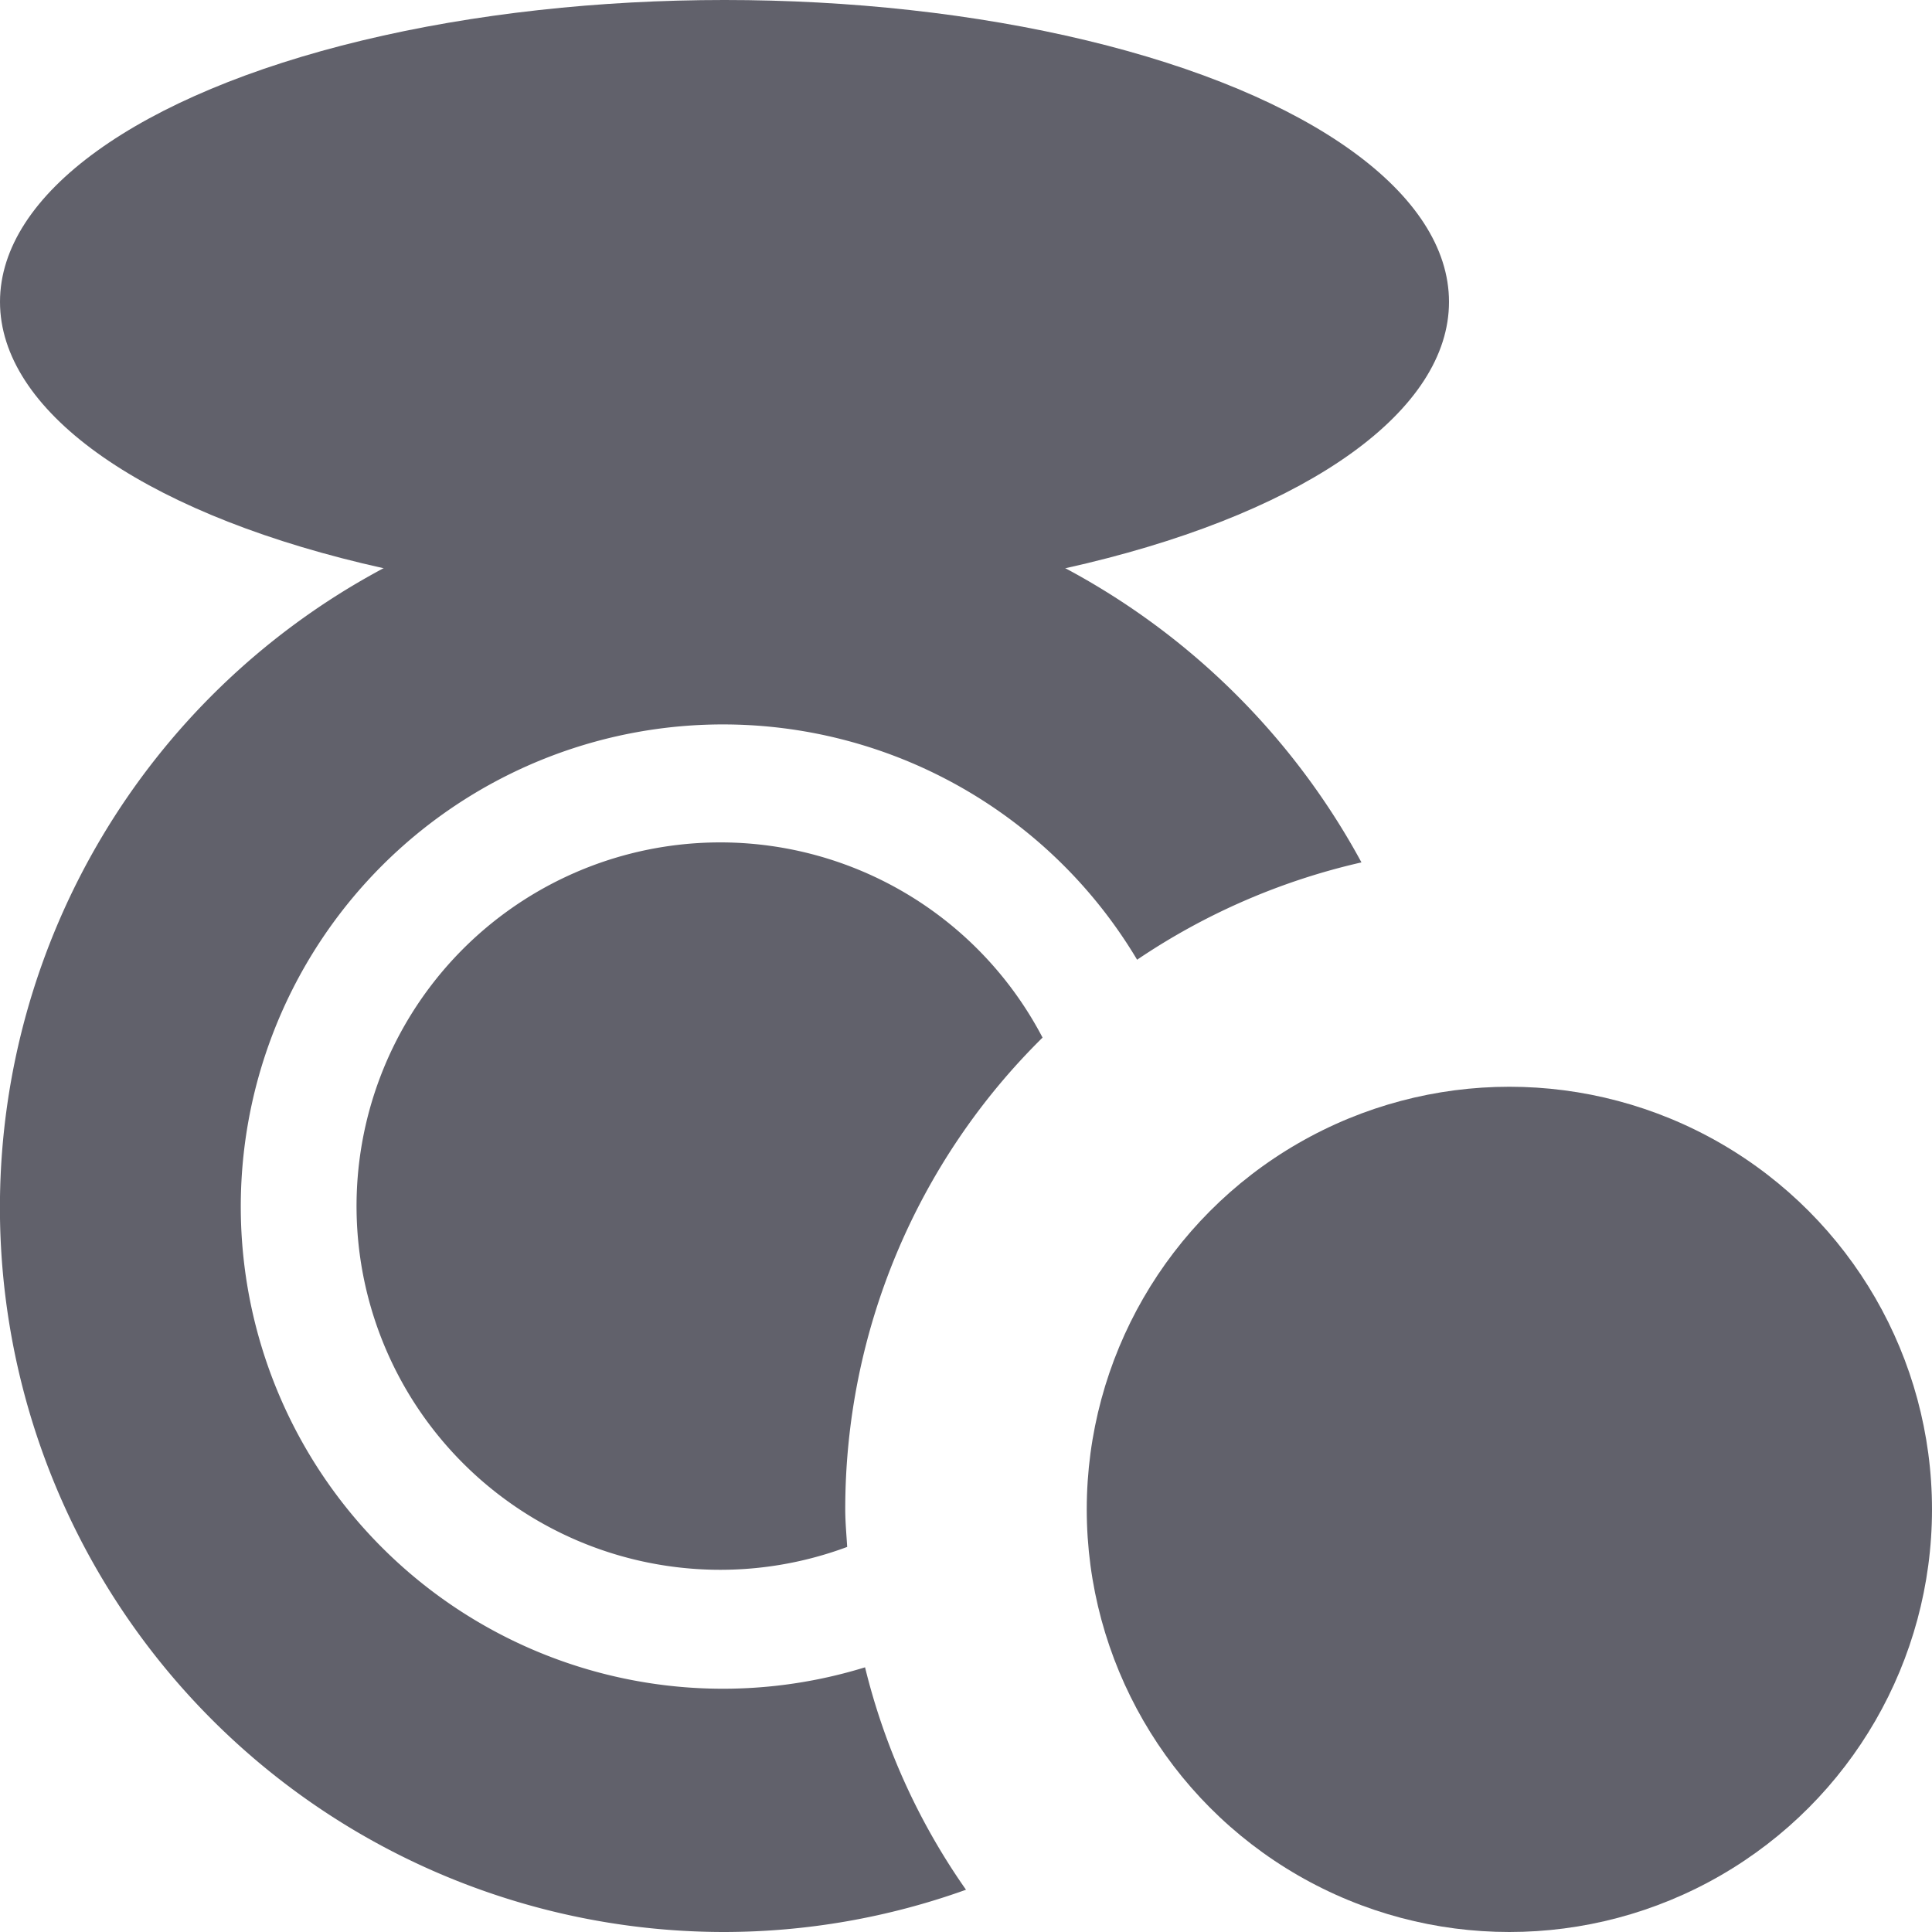 <svg xmlns="http://www.w3.org/2000/svg" height="16" width="16" viewBox="0 0 16 16"><title>face powder</title><g fill="#61616b" class="nc-icon-wrapper"><circle cx="12.5" cy="12.5" r="3.5" fill="#61616b" data-color="color-2"></circle><path d="M7.164,13.808a3.993,3.993,0,1,1,2.253-5.86,5.494,5.494,0,0,1,1.858-.806A6,6,0,1,0,6,16a5.945,5.945,0,0,0,2-.35A5.454,5.454,0,0,1,7.164,13.808Z" fill="#61616b"></path><path d="M7,12.5A5.483,5.483,0,0,1,8.634,8.593a3.012,3.012,0,1,0-1.618,4.218C7.01,12.708,7,12.605,7,12.5Z" fill="#61616b" data-color="color-2"></path><ellipse cx="6" cy="2.5" rx="6" ry="2.5" fill="#61616b"></ellipse></g></svg>